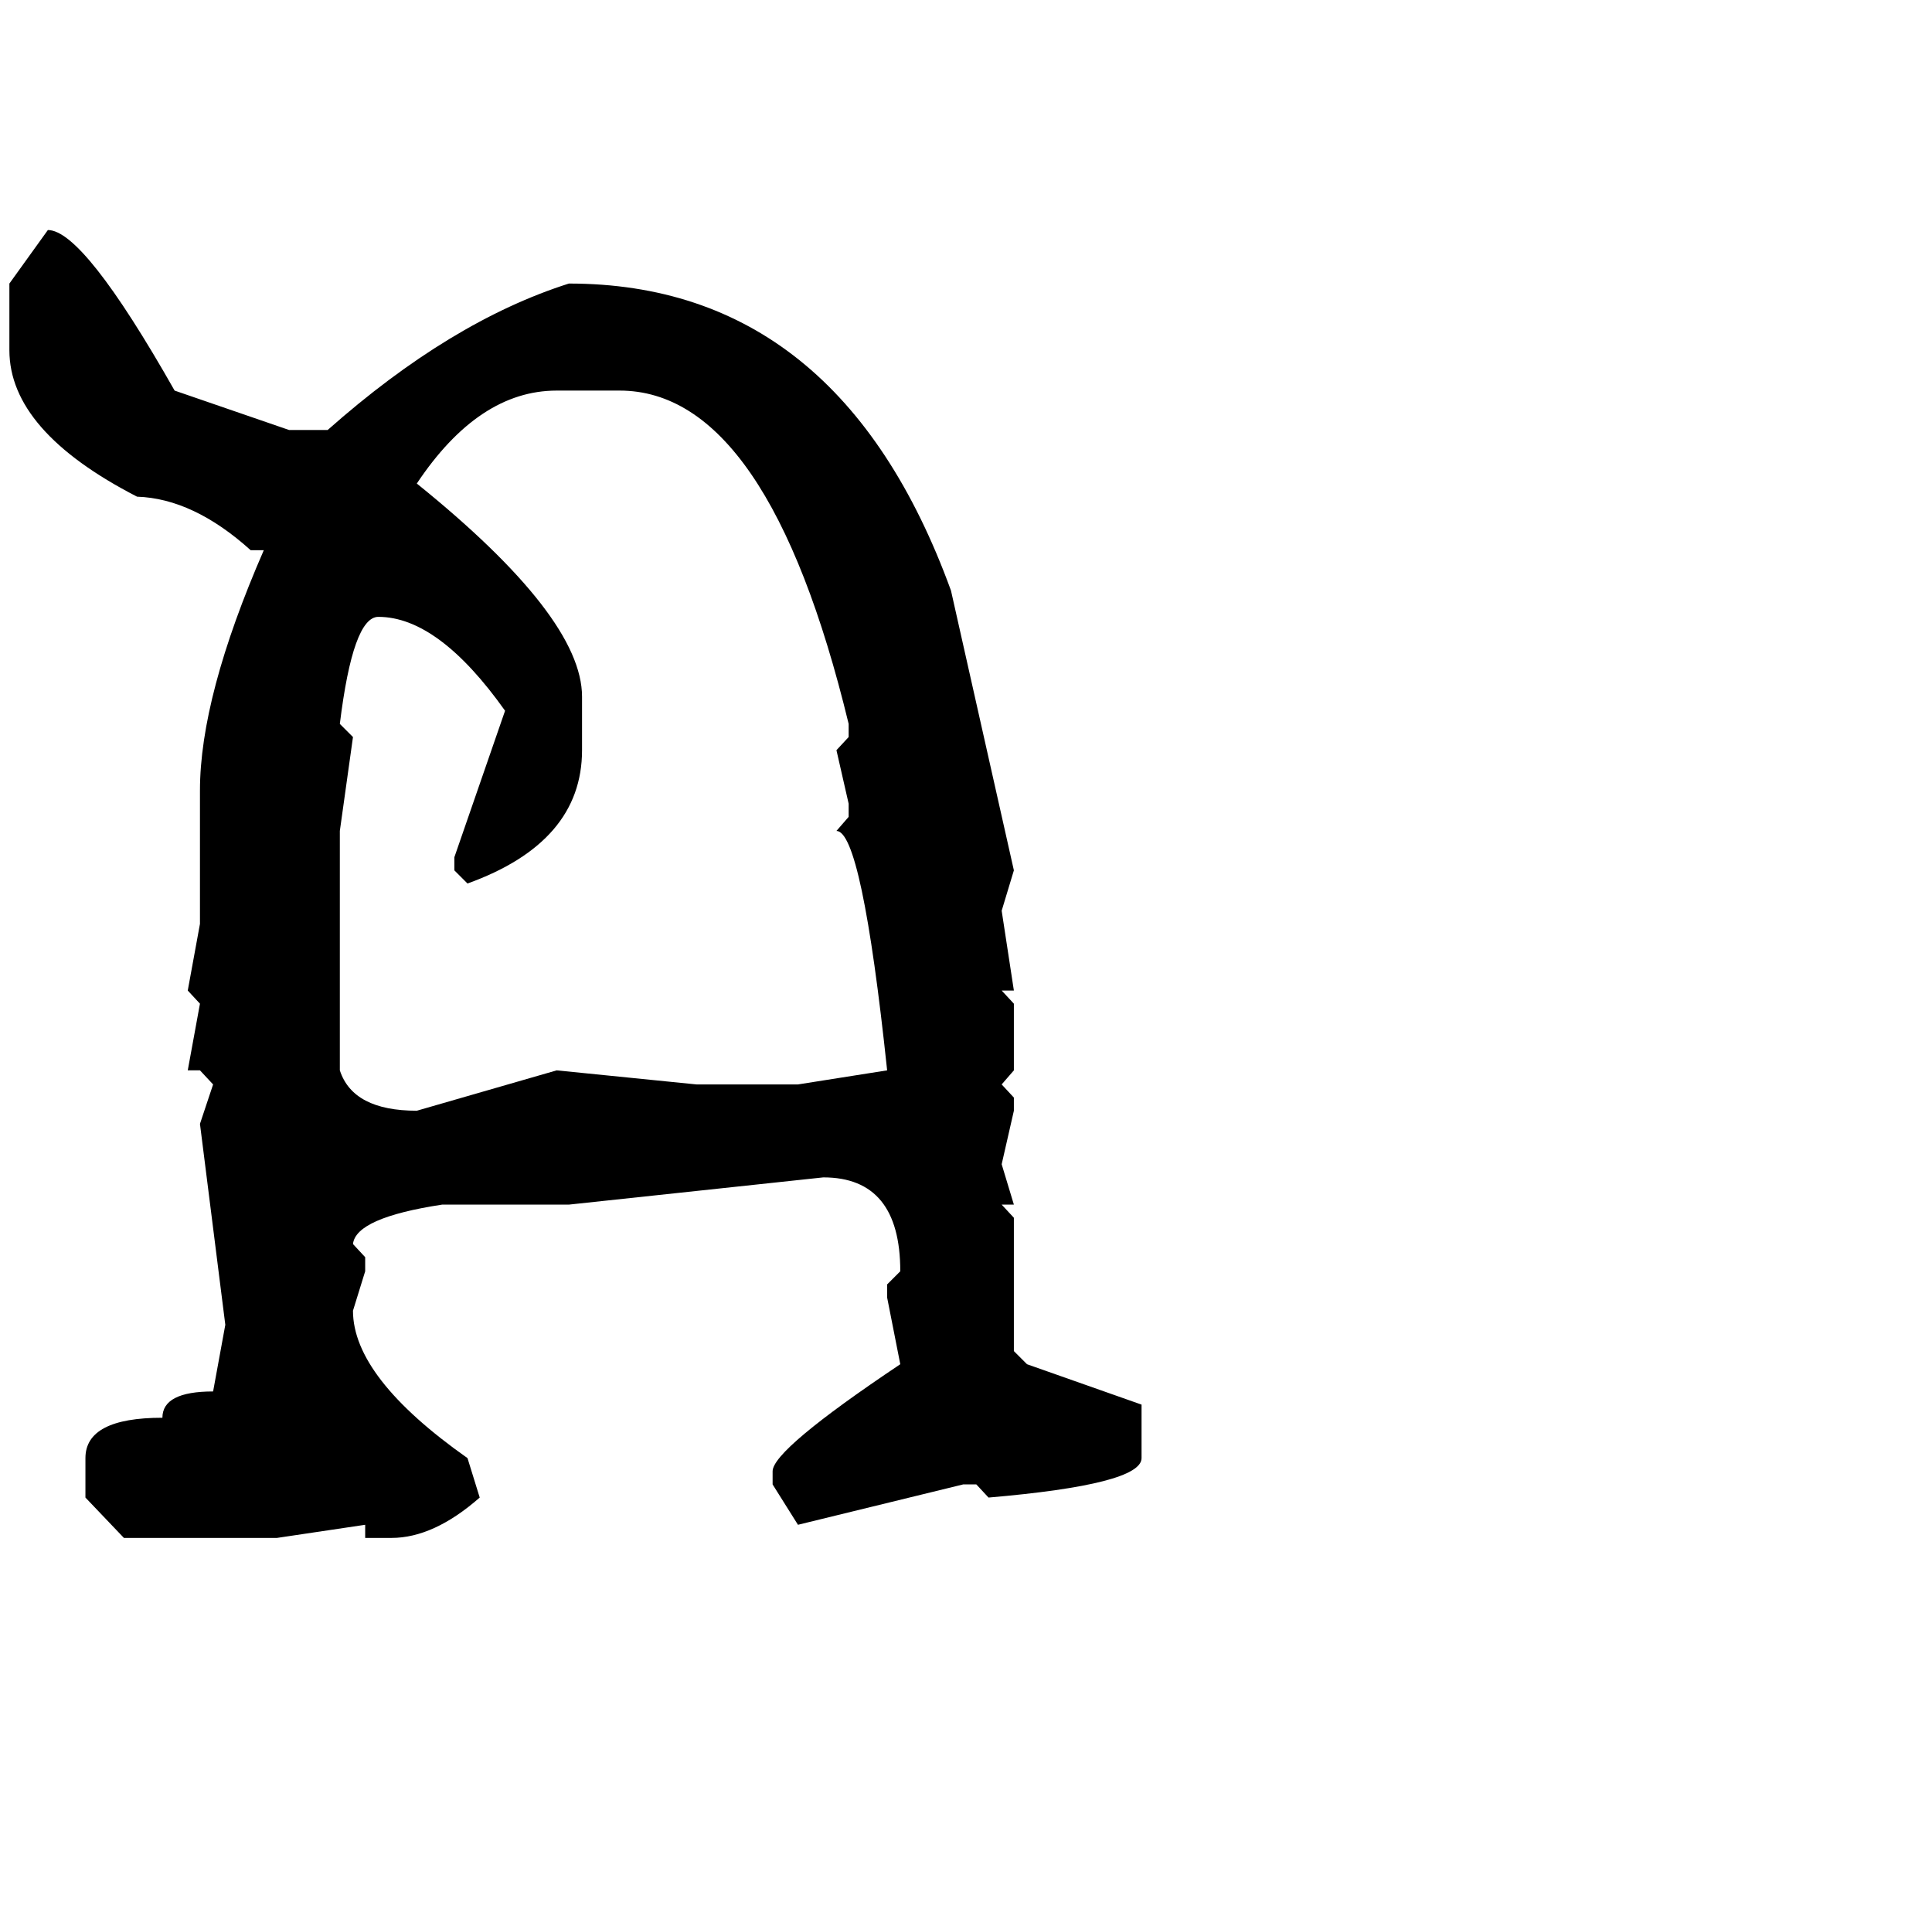 <?xml version="1.0" standalone="no"?>
<!DOCTYPE svg PUBLIC "-//W3C//DTD SVG 1.1//EN" "http://www.w3.org/Graphics/SVG/1.1/DTD/svg11.dtd" >
<svg xmlns="http://www.w3.org/2000/svg" xmlns:xlink="http://www.w3.org/1999/xlink" version="1.1" viewBox="-10 0 2058 2048">
   <path fill="currentColor"
d="M41 245q38 0 135 171l122 42h41q131 -116 257 -156q288 0 407 327l67 298l-13 43l13 85h-13l13 14v71l-13 15l13 14v14l-13 57l13 43h-13l13 14v142l14 14l122 43v57q0 28 -163 42l-13 -14h-14l-176 43l-27 -43v-14q0 -23 136 -114l-14 -71v-14l14 -14q0 -100 -82 -100
l-271 29h-135q-92 14 -95 42l13 14v15l-13 42q0 71 122 157l13 42q-49 43 -94 43h-28v-14l-94 14h-163l-41 -43v-42q0 -43 82 -43q0 -28 54 -28l13 -71l-27 -214l14 -42l-14 -15h-13l13 -71l-13 -14l13 -71v-142q0 -100 68 -256h-14q-61 -55 -121 -57q-136 -70 -136 -156
v-71zM434 515q176 142 176 227v57q0 98 -122 142l-14 -14v-14l54 -156q-71 -100 -135 -100q-27 0 -41 114l14 14l-14 100v255q14 43 82 43l149 -43l149 15h108l95 -15q-27 -255 -54 -255l13 -15v-14l-13 -57l13 -14v-14q-86 -355 -244 -355h-67q-83 0 -149 99z" />
</svg>
